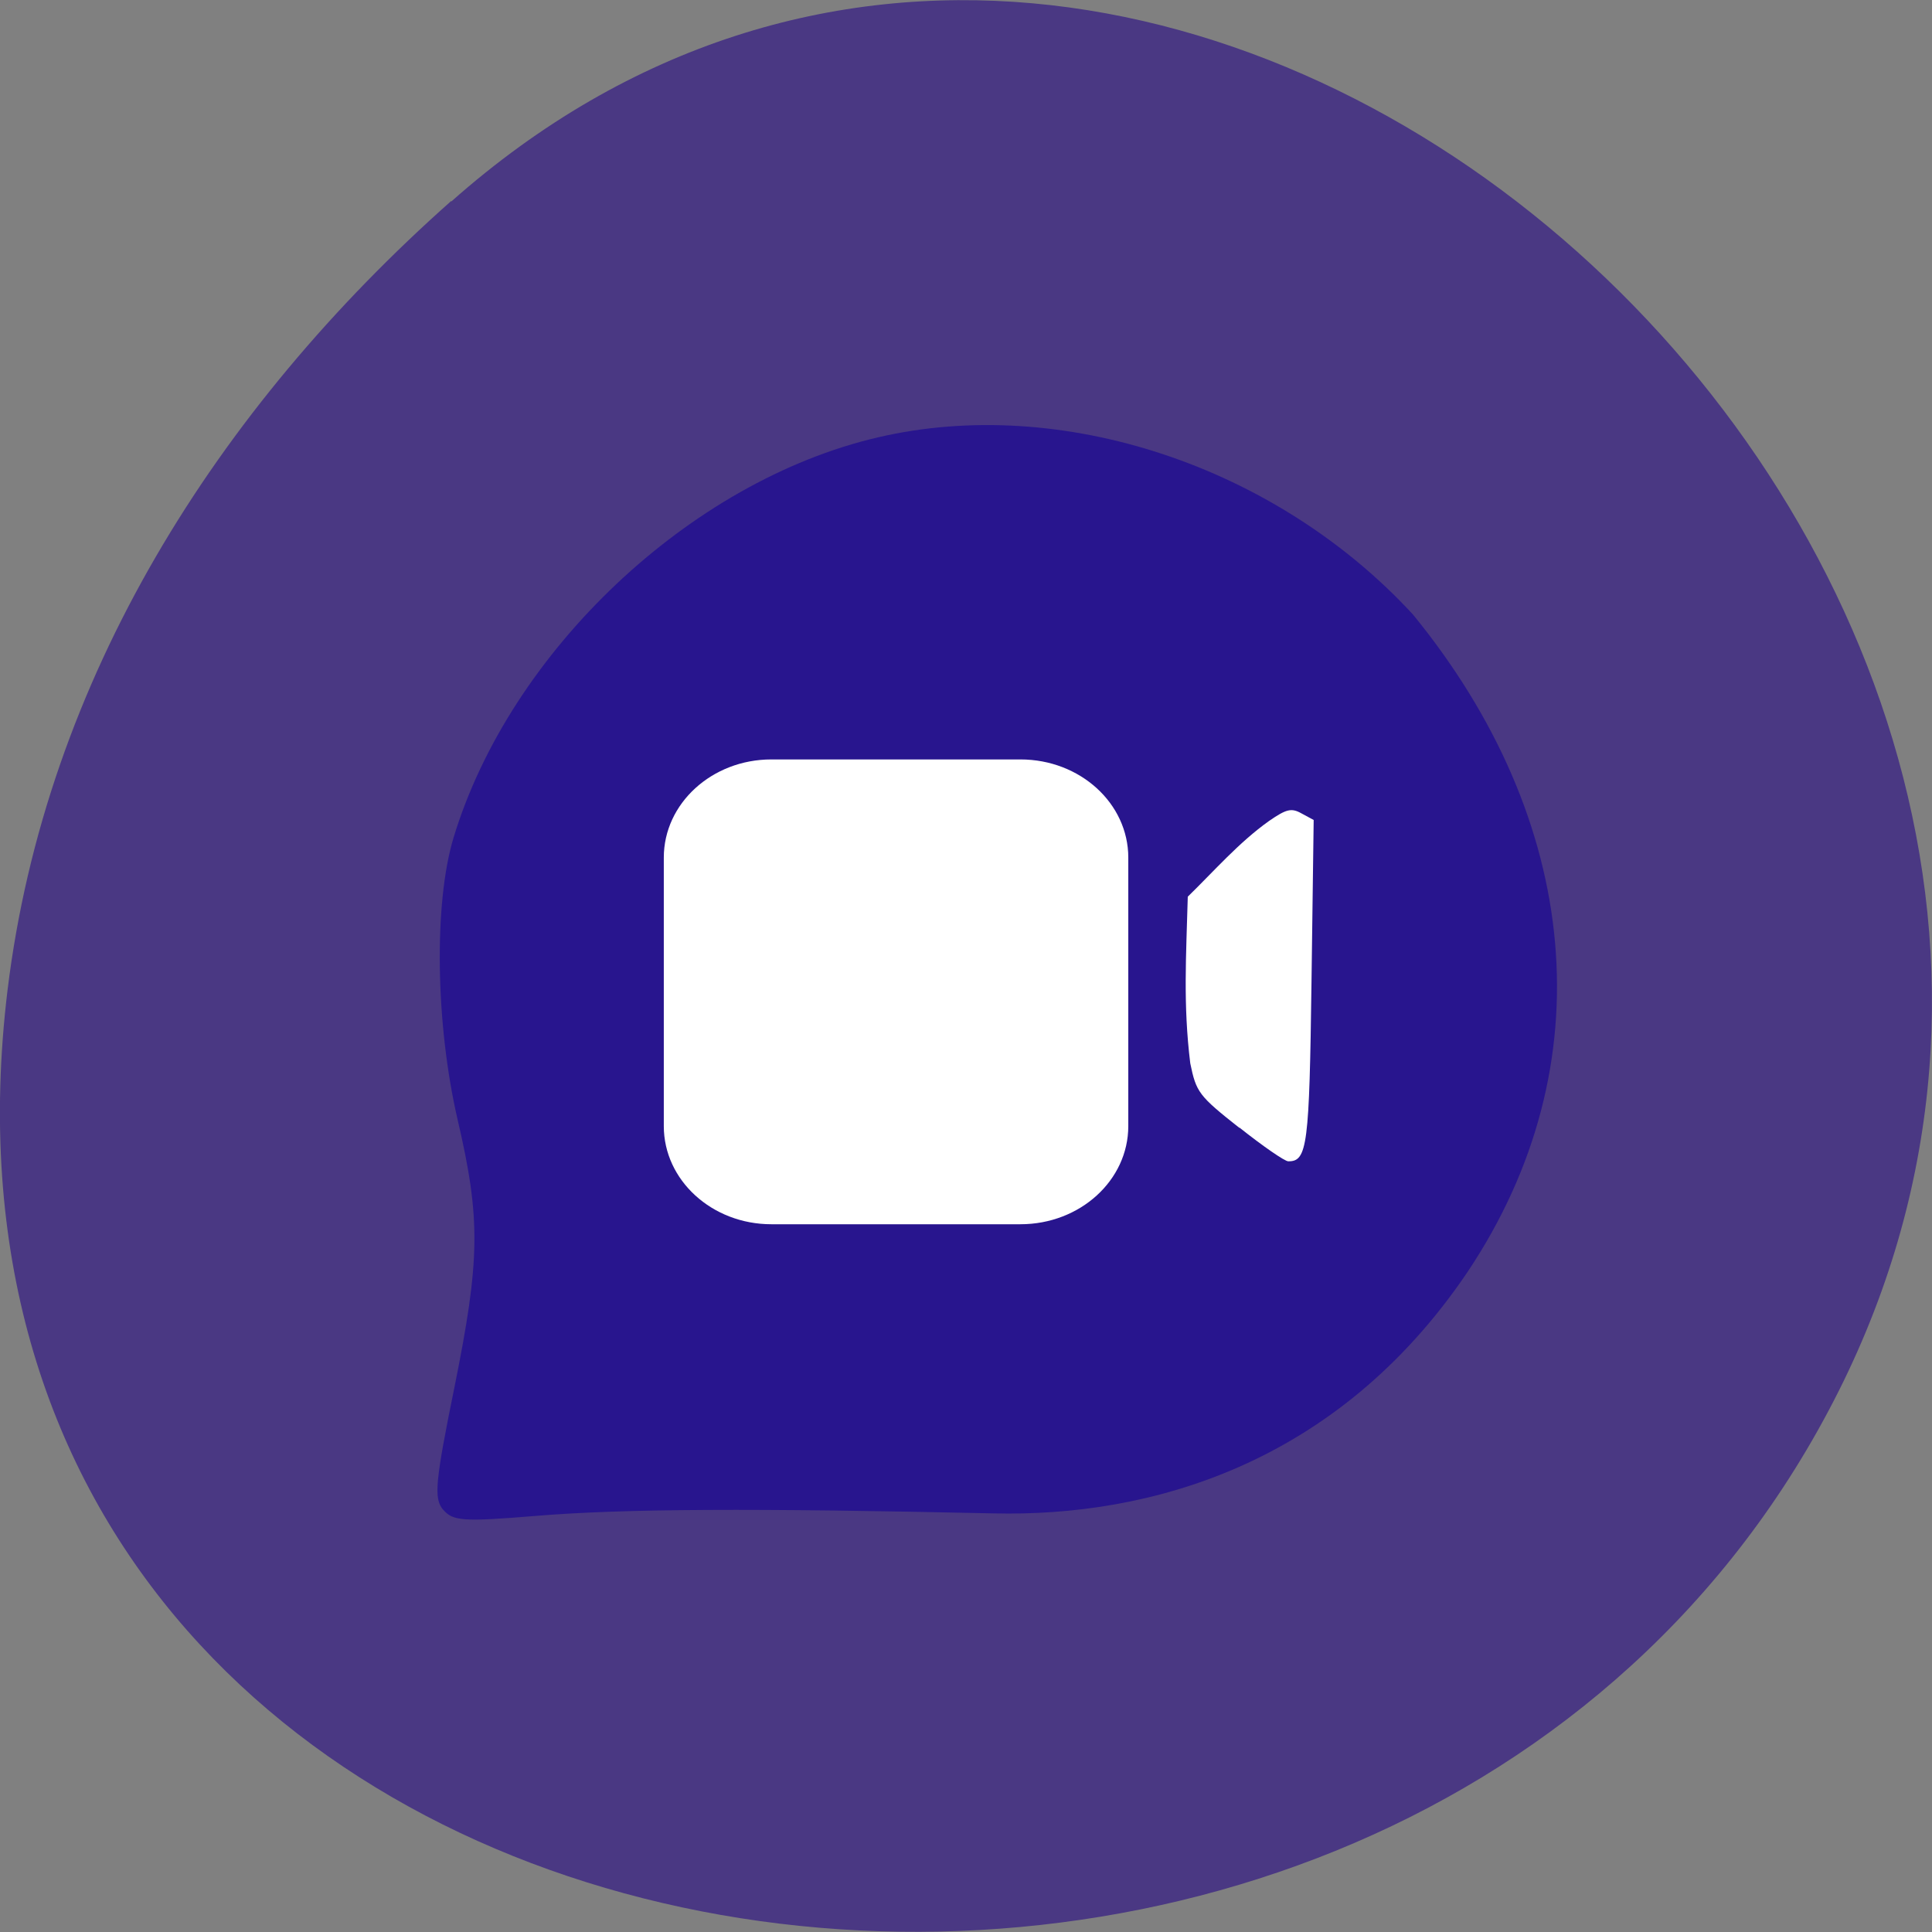 <svg xmlns="http://www.w3.org/2000/svg" viewBox="0 0 24 24"><rect x="0" y="0" width="24" height="24" fill="#808080" stroke="none"/><path d="m 5.605 2.504 c 8.926 -7.918 22.668 4.57 17.11 15.02 c -5.613 10.57 -24.2 7.754 -22.621 -5.227 c 0.473 -3.863 2.598 -7.215 5.512 -9.801" fill="#210085" fill-opacity="0.565"/><path d="m 5.504 18.754 c -0.117 -0.141 -0.098 -0.344 0.141 -1.52 c 0.32 -1.586 0.328 -2.09 0.039 -3.328 c -0.273 -1.18 -0.297 -2.68 -0.051 -3.496 c 0.699 -2.316 2.937 -4.434 5.273 -4.977 c 2.277 -0.531 4.941 0.352 6.645 2.199 c 2.086 2.551 2.398 5.598 0.68 8.168 c -1.633 2.418 -3.98 3.043 -5.879 3 c -3 -0.066 -4.605 -0.059 -5.695 0.031 c -0.902 0.074 -1.031 0.066 -1.152 -0.078" fill="#140094" fill-opacity="0.62"/><g fill="#fff"><path d="m 15.395 14.01 c -0.504 -0.398 -0.535 -0.441 -0.609 -0.801 c -0.09 -0.73 -0.051 -1.328 -0.031 -2.07 c 0.328 -0.32 0.637 -0.676 1.01 -0.941 c 0.215 -0.148 0.277 -0.164 0.402 -0.094 l 0.152 0.082 l -0.027 2.01 c -0.027 2.031 -0.051 2.234 -0.289 2.23 c -0.043 0 -0.316 -0.188 -0.605 -0.418"/><path d="m 9.582 9.434 h 3.094 c 0.742 0 1.34 0.547 1.34 1.219 v 3.336 c 0 0.672 -0.598 1.219 -1.34 1.219 h -3.094 c -0.738 0 -1.336 -0.547 -1.336 -1.219 v -3.336 c 0 -0.672 0.598 -1.219 1.336 -1.219"/></g></svg>